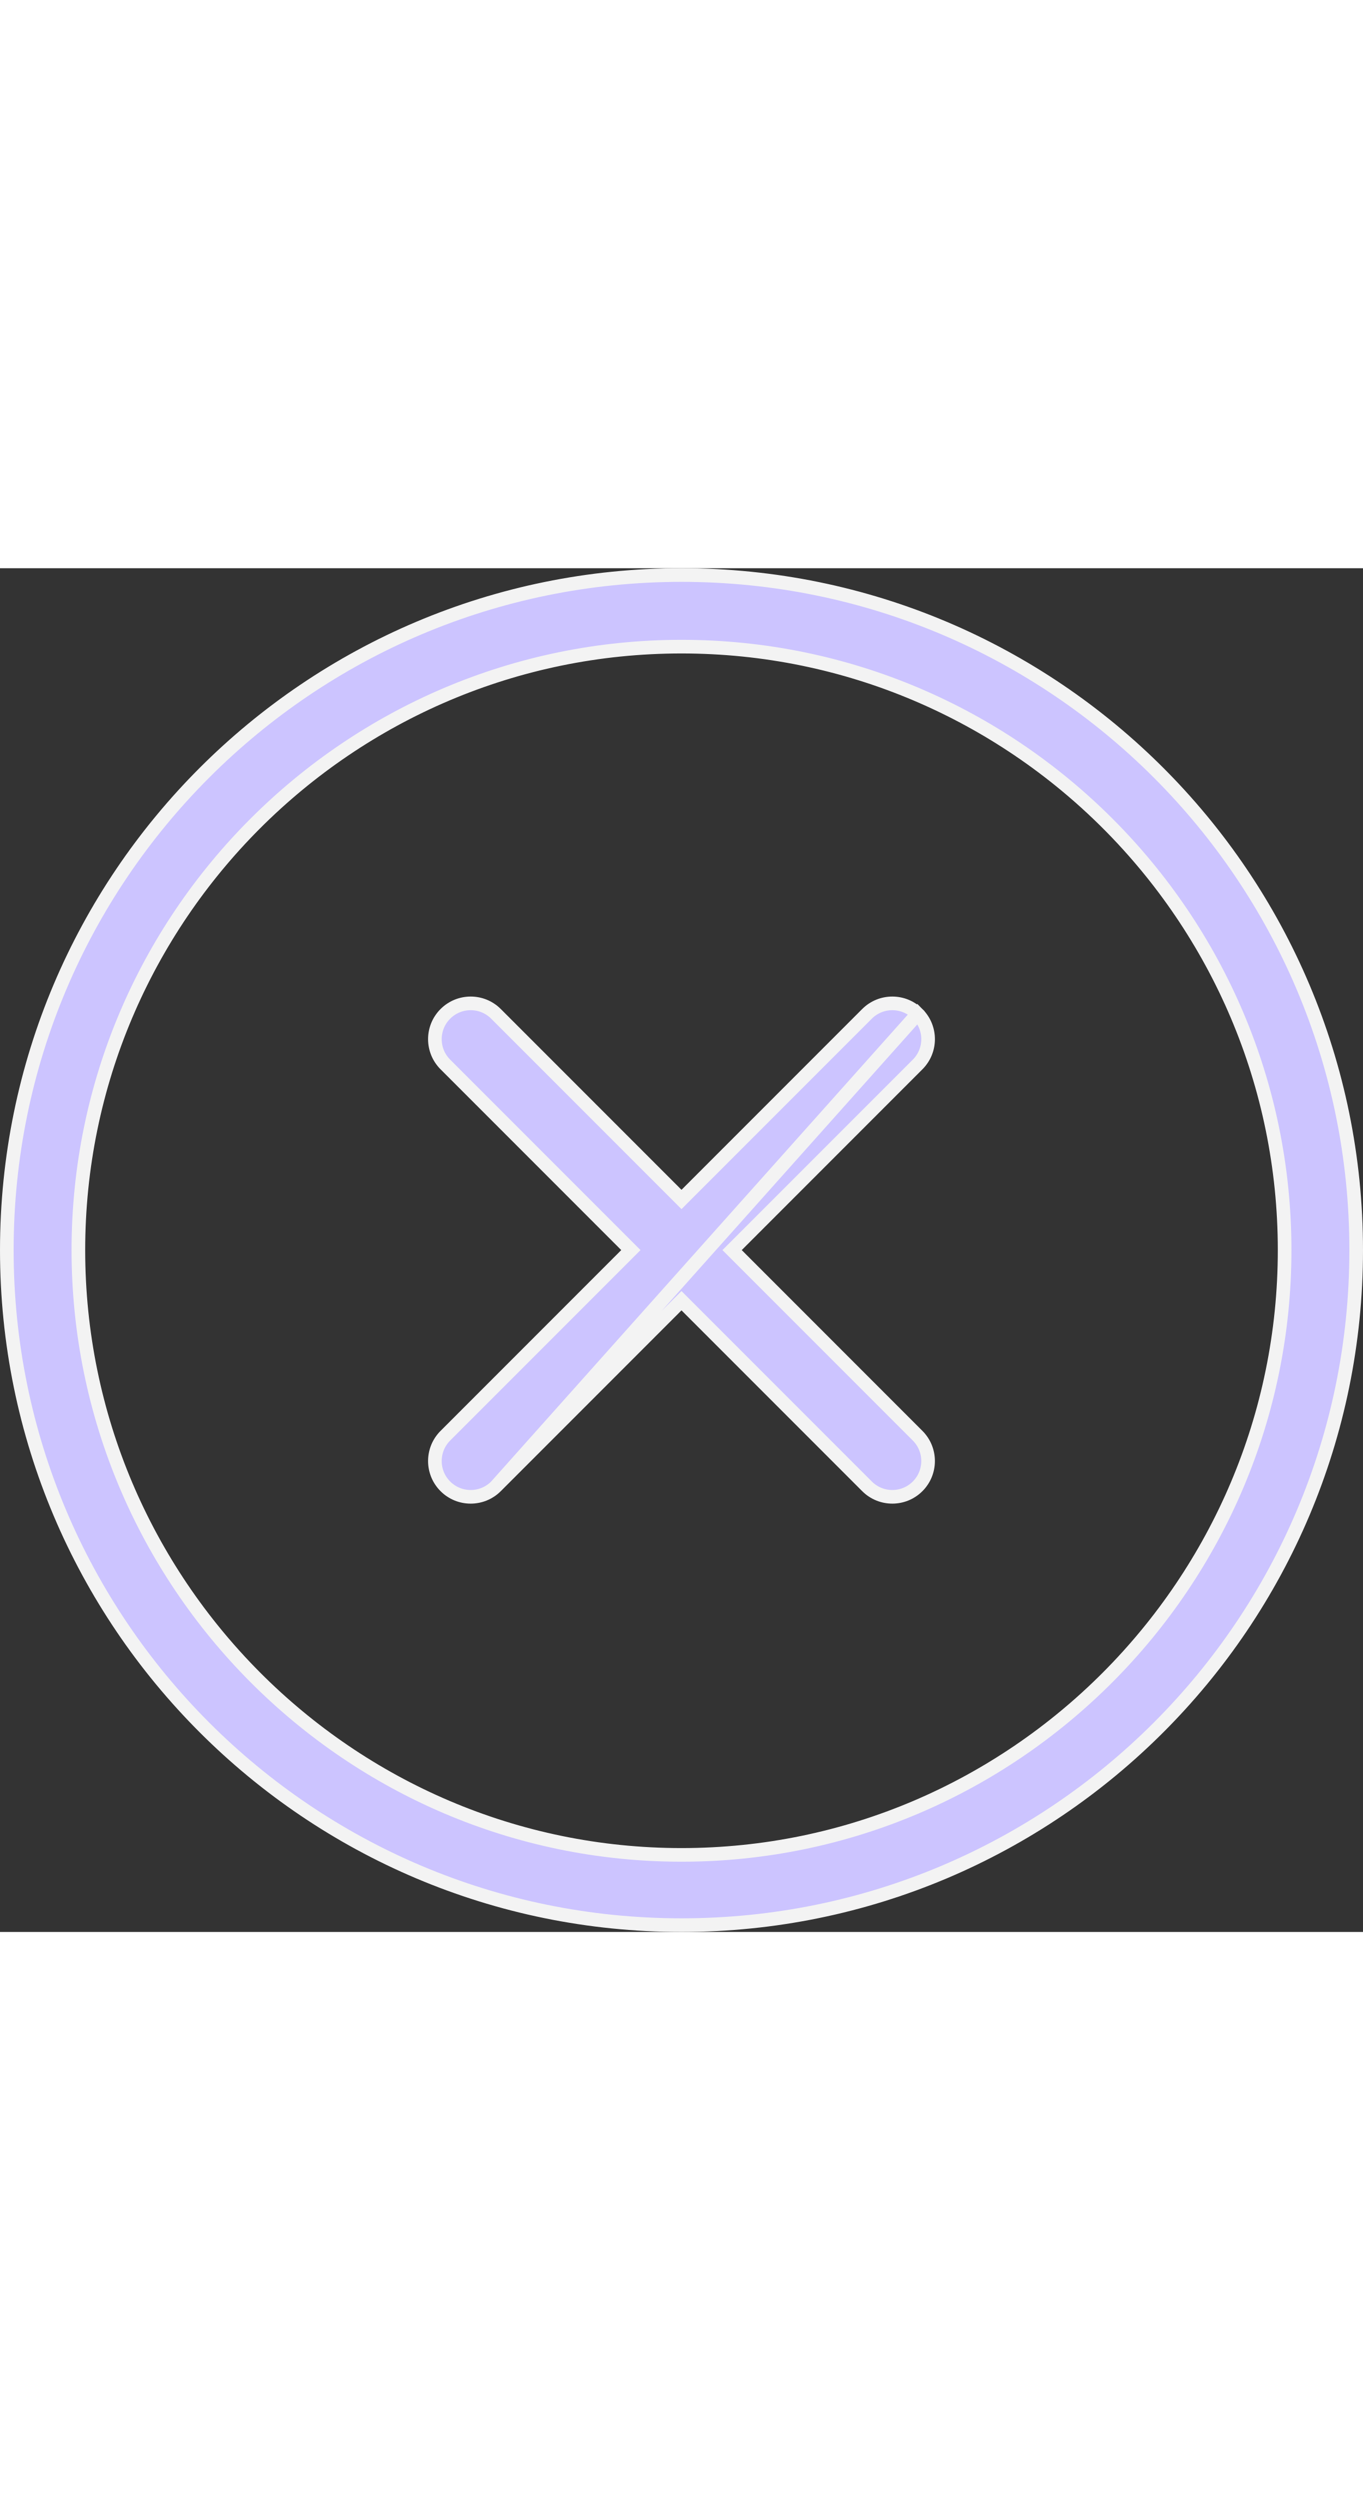<svg width="18" height="33" viewBox="0 0 90 90" fill="none" xmlns="http://www.w3.org/2000/svg">
<rect x="0" y="0" width="90" height="90" fill="#333333" stroke="none"/>
<path d="M60.591 29.41L60.591 29.409C59.668 28.487 58.173 28.487 57.25 29.409L45.318 41.341L45 41.66L44.682 41.341L32.75 29.409C31.827 28.487 30.332 28.487 29.408 29.41C28.485 30.332 28.485 31.827 29.408 32.75L41.34 44.682L41.658 45L41.34 45.318L29.408 57.25L29.408 57.25C28.485 58.172 28.485 59.669 29.408 60.591L29.408 60.591C30.33 61.513 31.826 61.514 32.75 60.591L60.591 29.41ZM60.591 29.41C61.514 30.331 61.515 31.826 60.591 32.75L48.659 44.682L48.34 45L48.659 45.318L60.591 57.25L60.591 57.25C61.513 58.172 61.513 59.669 60.591 60.591L60.591 60.591C59.668 61.513 58.173 61.513 57.25 60.591L45.318 48.659L45 48.341L44.682 48.659L32.75 60.591L60.591 29.41ZM0.45 45C0.45 20.396 20.396 0.45 45 0.45C69.606 0.45 89.55 20.396 89.55 45C89.55 69.606 69.606 89.55 45 89.55C20.396 89.55 0.45 69.606 0.45 45ZM5.175 45C5.175 66.958 23.039 84.914 45 84.914C66.961 84.914 84.825 66.958 84.825 45C84.825 23.04 66.96 5.175 45 5.175C23.04 5.175 5.175 23.04 5.175 45Z" fill="#CCC4FF" stroke="#F3F3F3" stroke-width="0.9"/>
</svg>
